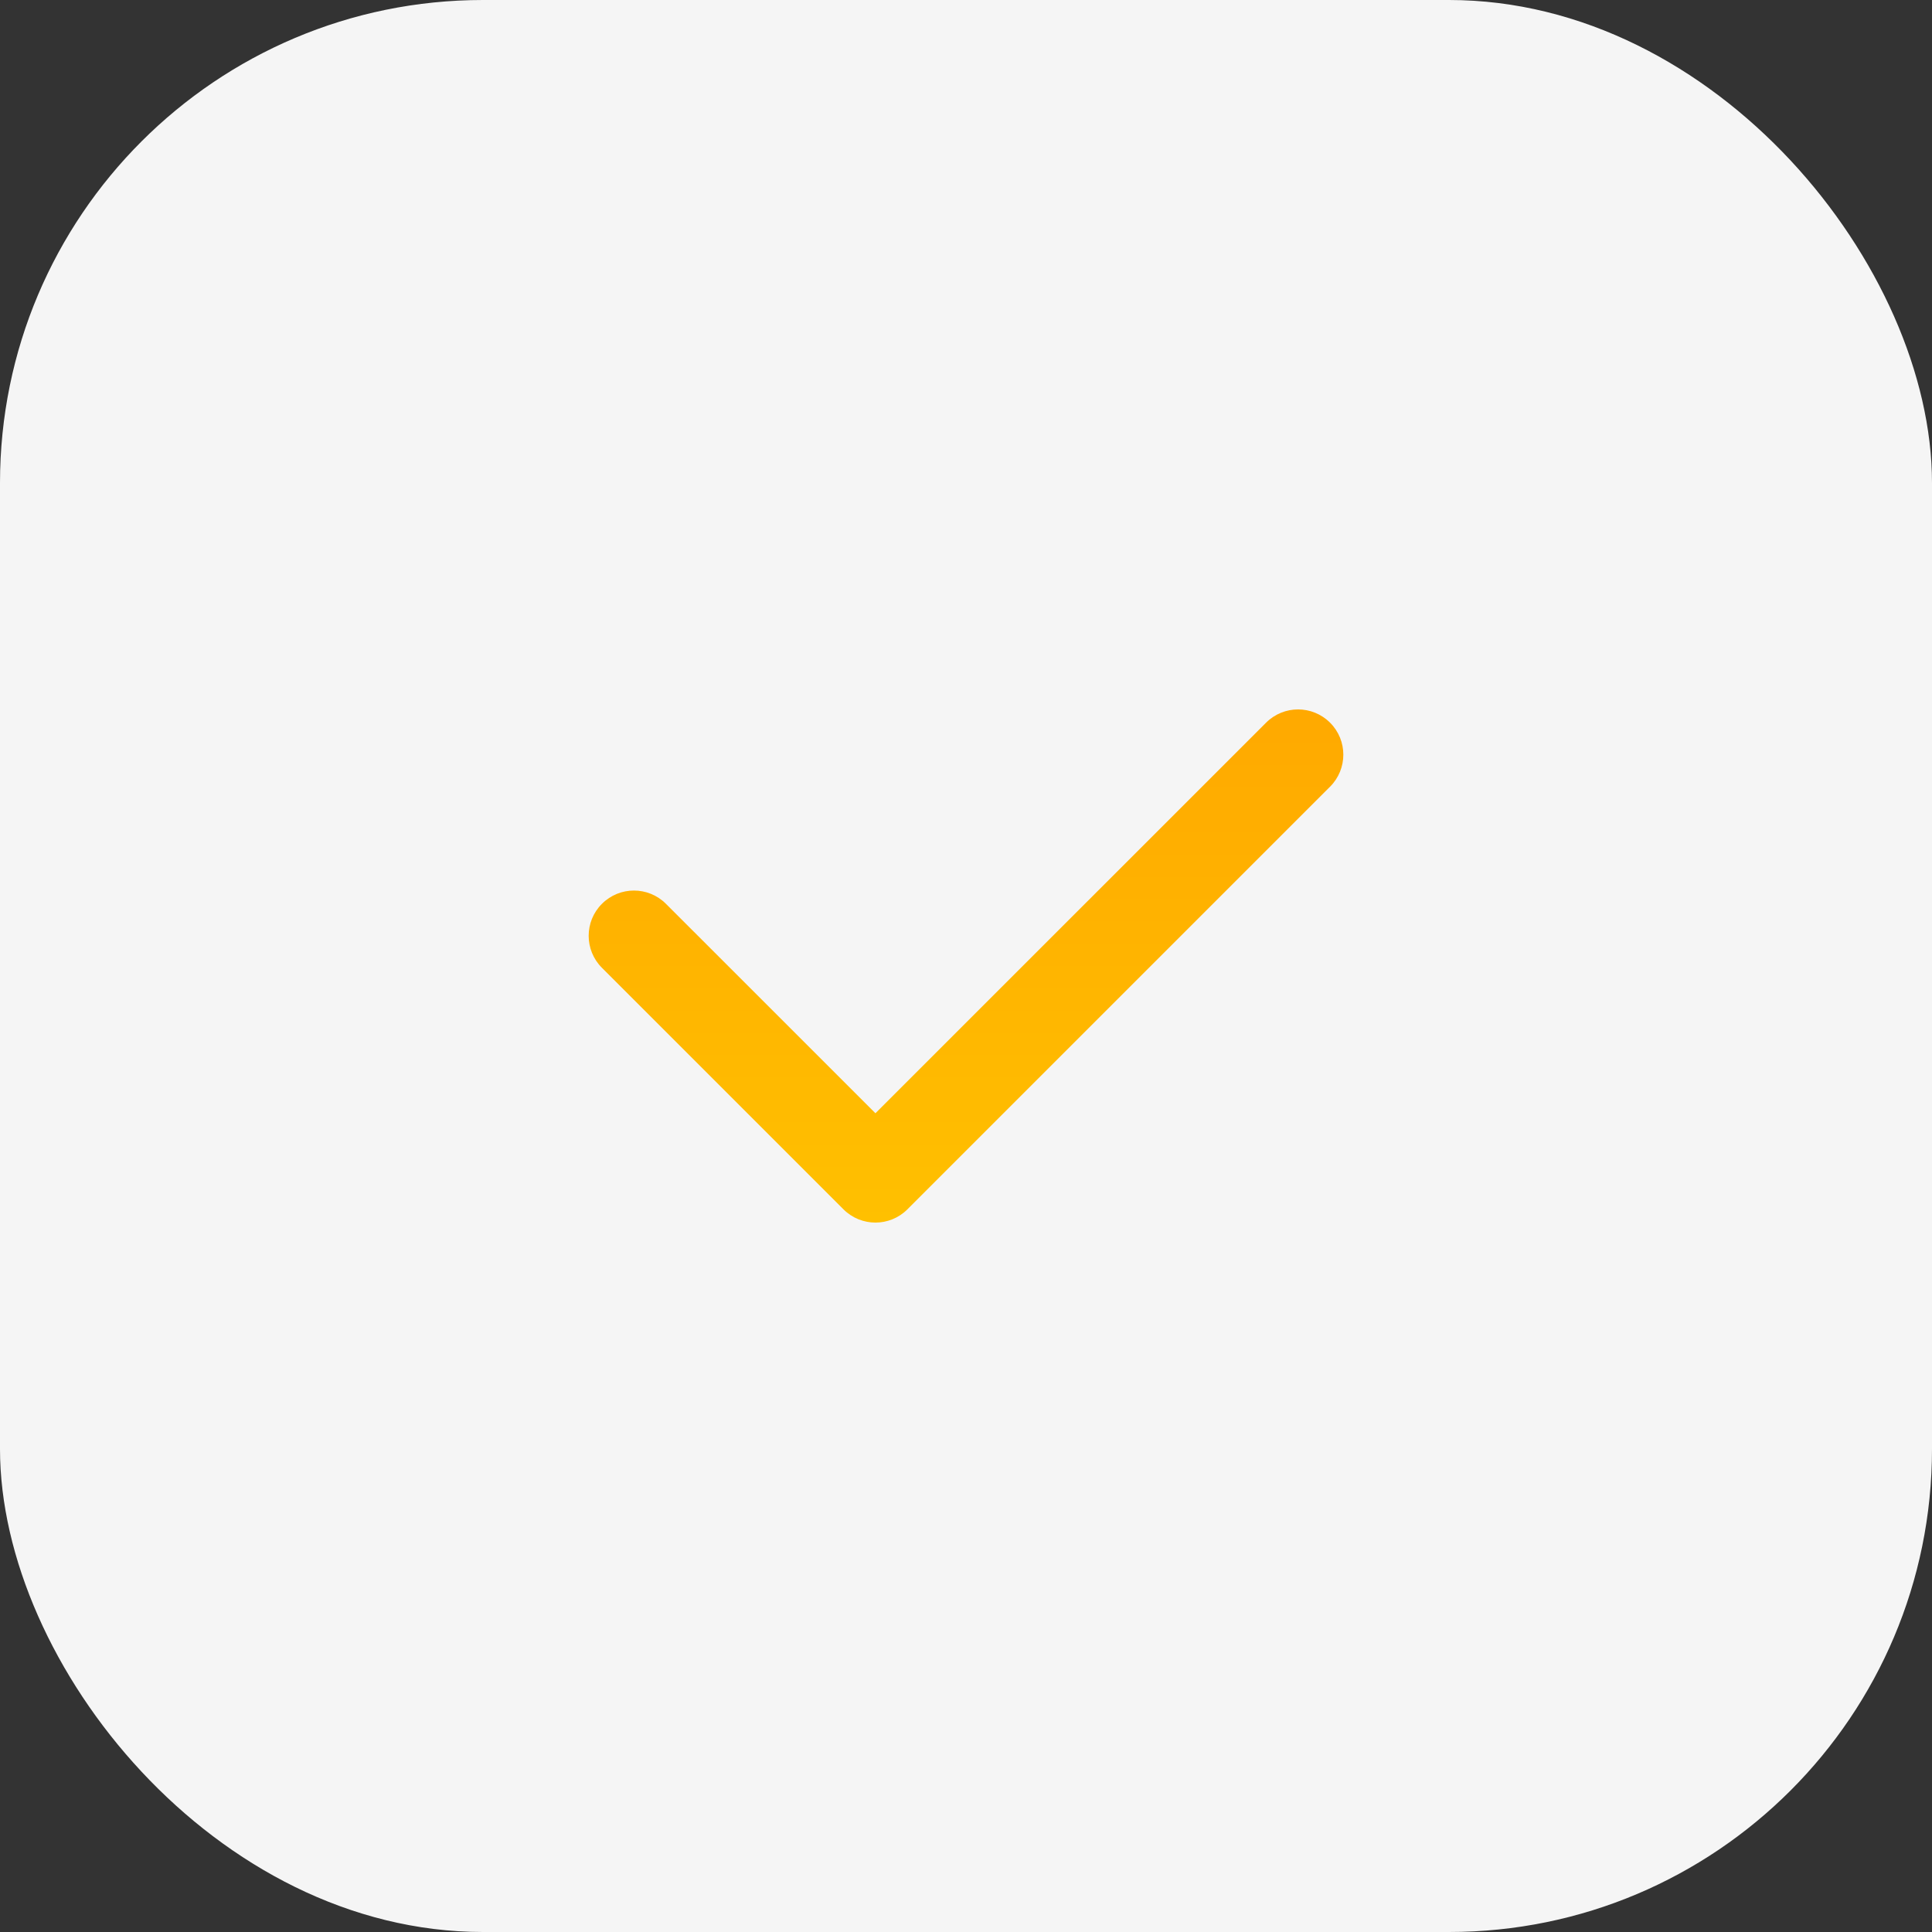 <svg width="32" height="32" viewBox="0 0 32 32" fill="none" xmlns="http://www.w3.org/2000/svg">
<rect x="0" y="0" width="32" height="32" fill="#333333" stroke="none"/>
<rect width="32" height="32" rx="8" fill="#F5F5F5"/>
<path fill-rule="evenodd" clip-rule="evenodd" d="M22.03 11.97C22.323 12.262 22.323 12.737 22.03 13.03L15.03 20.03C14.737 20.323 14.263 20.323 13.97 20.03L9.97 16.03C9.677 15.737 9.677 15.262 9.97 14.97C10.263 14.677 10.737 14.677 11.03 14.97L14.5 18.439L20.97 11.97C21.263 11.677 21.737 11.677 22.03 11.97Z" fill="url(#paint0_linear)"/>
<defs>
<linearGradient id="paint0_linear" x1="16" y1="11.75" x2="16" y2="20.25" gradientUnits="userSpaceOnUse">
<stop stop-color="#FFA900"/>
<stop offset="1" stop-color="#FFC000"/>
</linearGradient>
</defs>
</svg>
